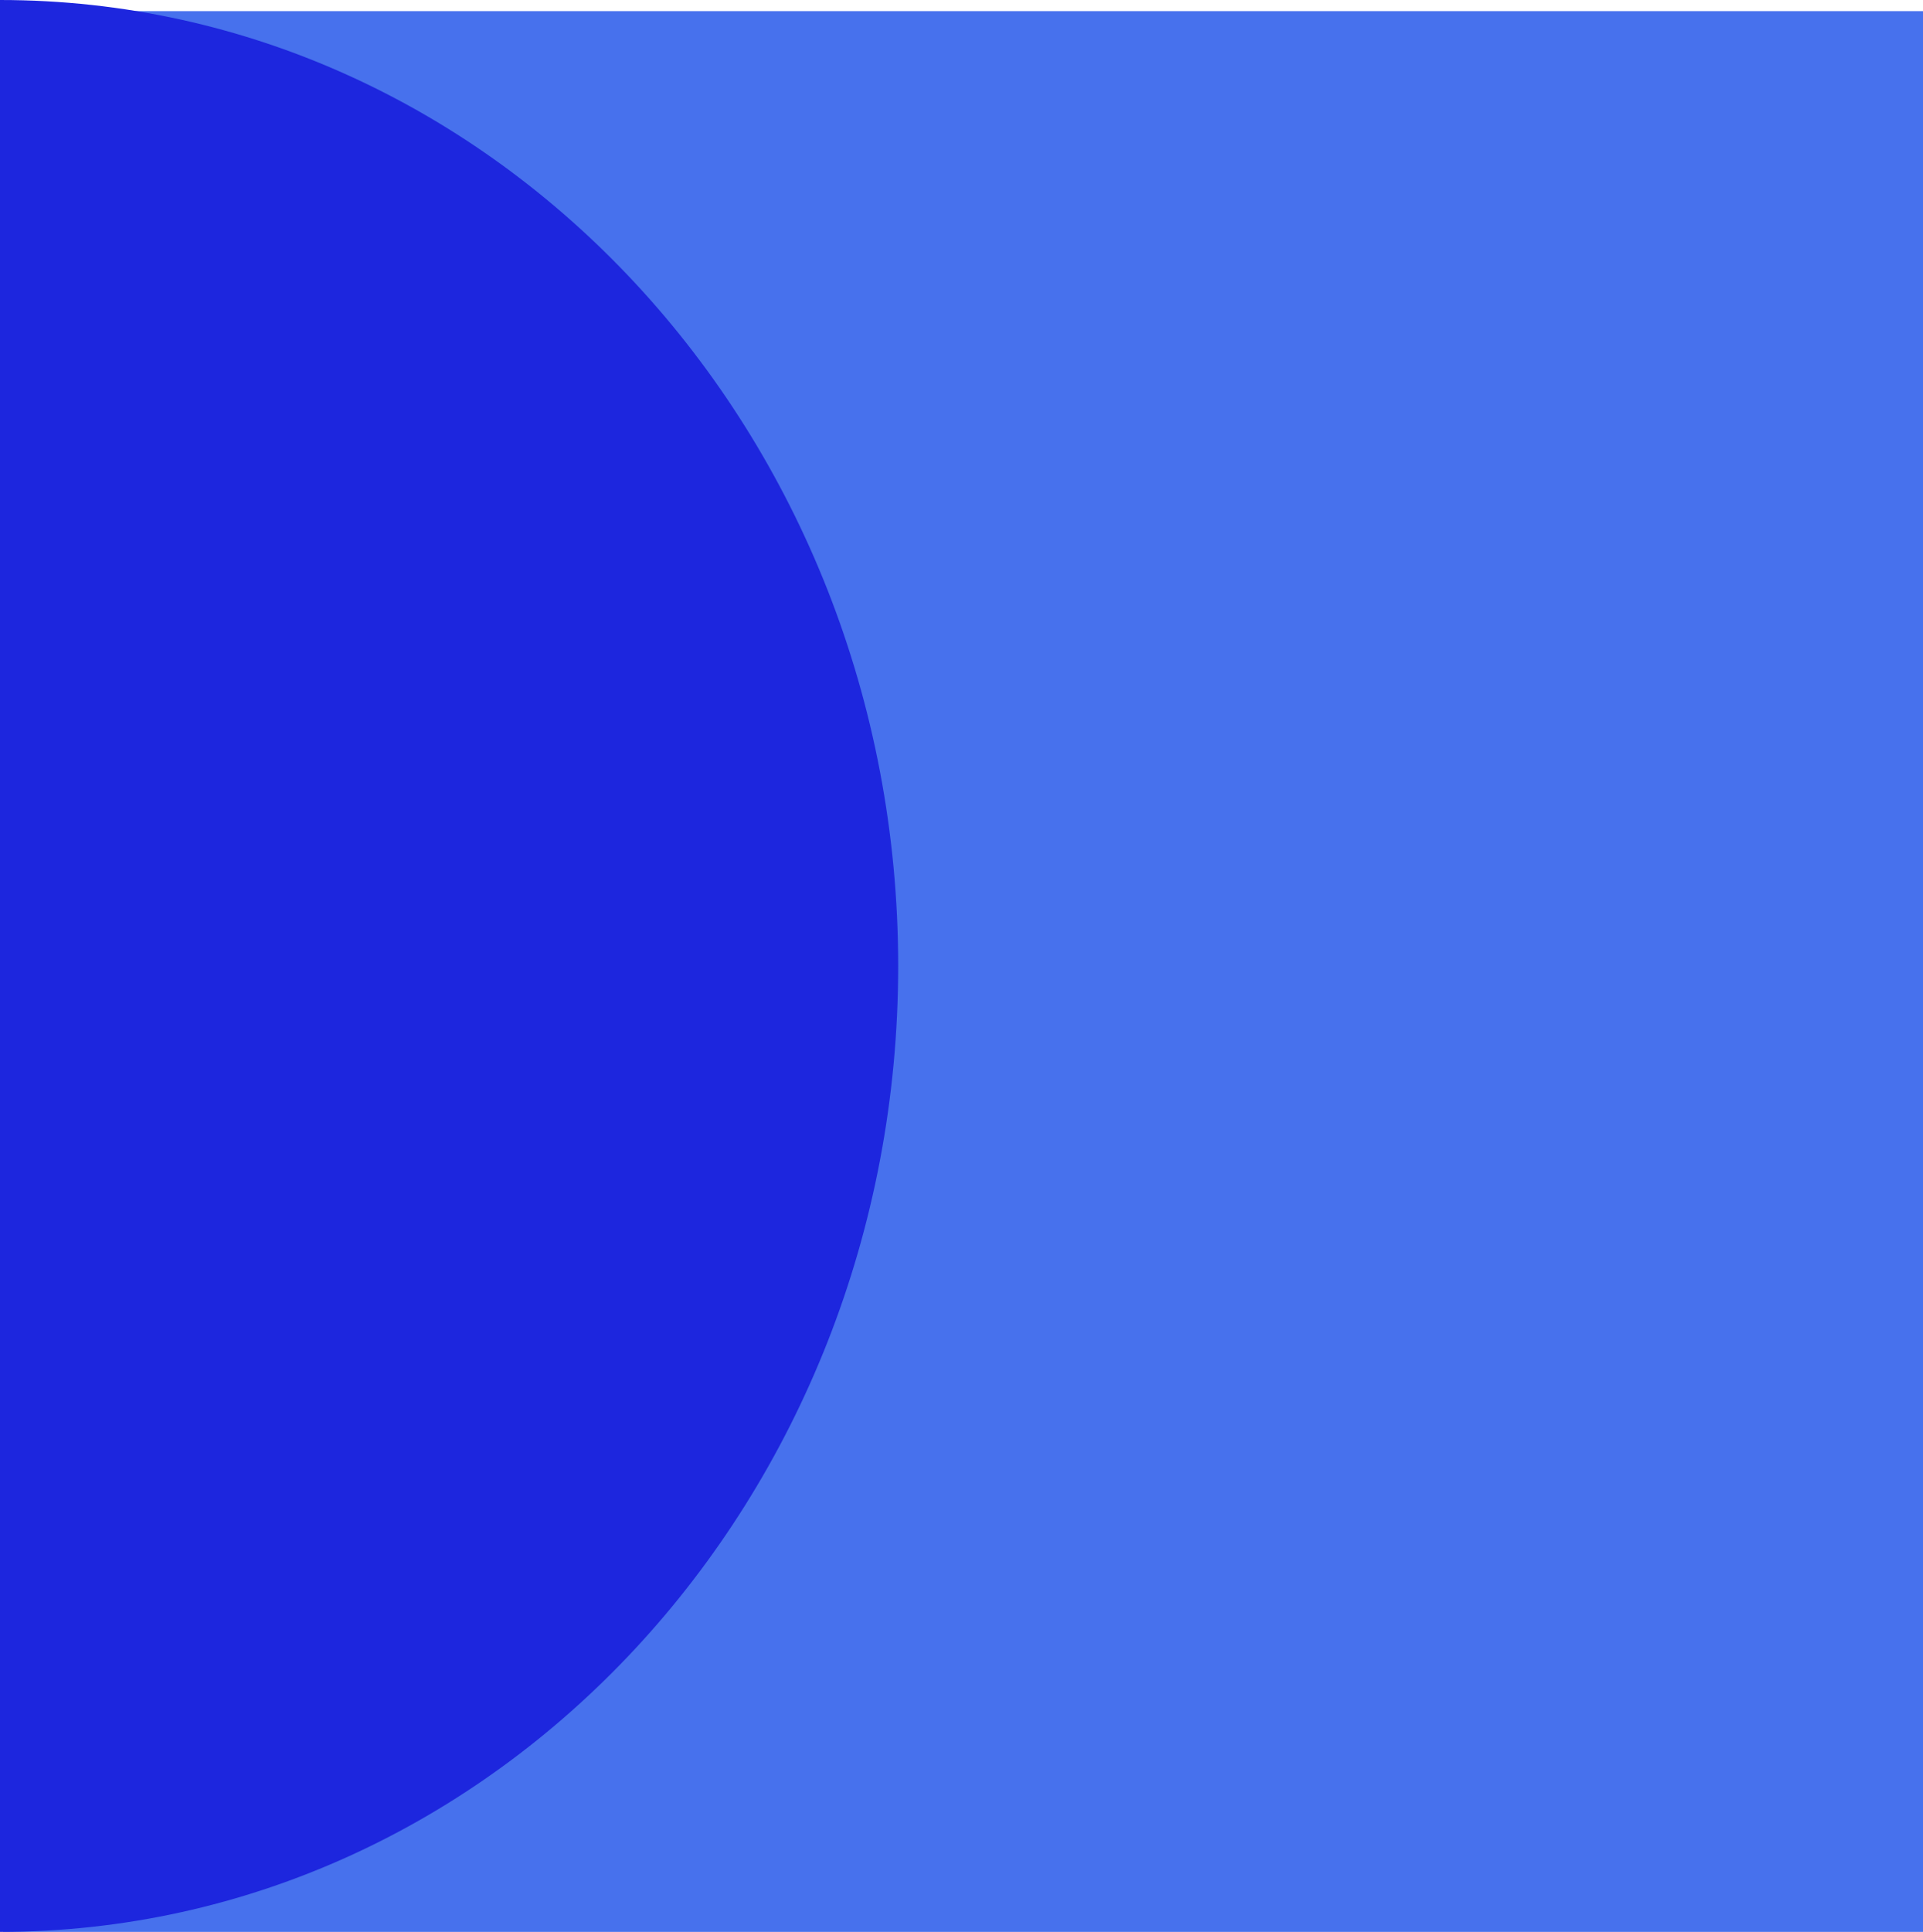 <?xml version="1.0" encoding="UTF-8"?><svg id="Layer_2" xmlns="http://www.w3.org/2000/svg" viewBox="0 0 27.64 27.76"><defs><style>.cls-1{fill:#1d26de;}.cls-1,.cls-2{stroke-width:0px;}.cls-2{fill:#4771ed;}</style></defs><g id="Layer_1-2"><rect class="cls-2" x=".04" y=".16" width="27.6" height="27.6"/><path class="cls-1" d="m0,0c7.13,0,12.91,6.22,12.91,13.88S7.13,27.76,0,27.76V0Z"/></g></svg>